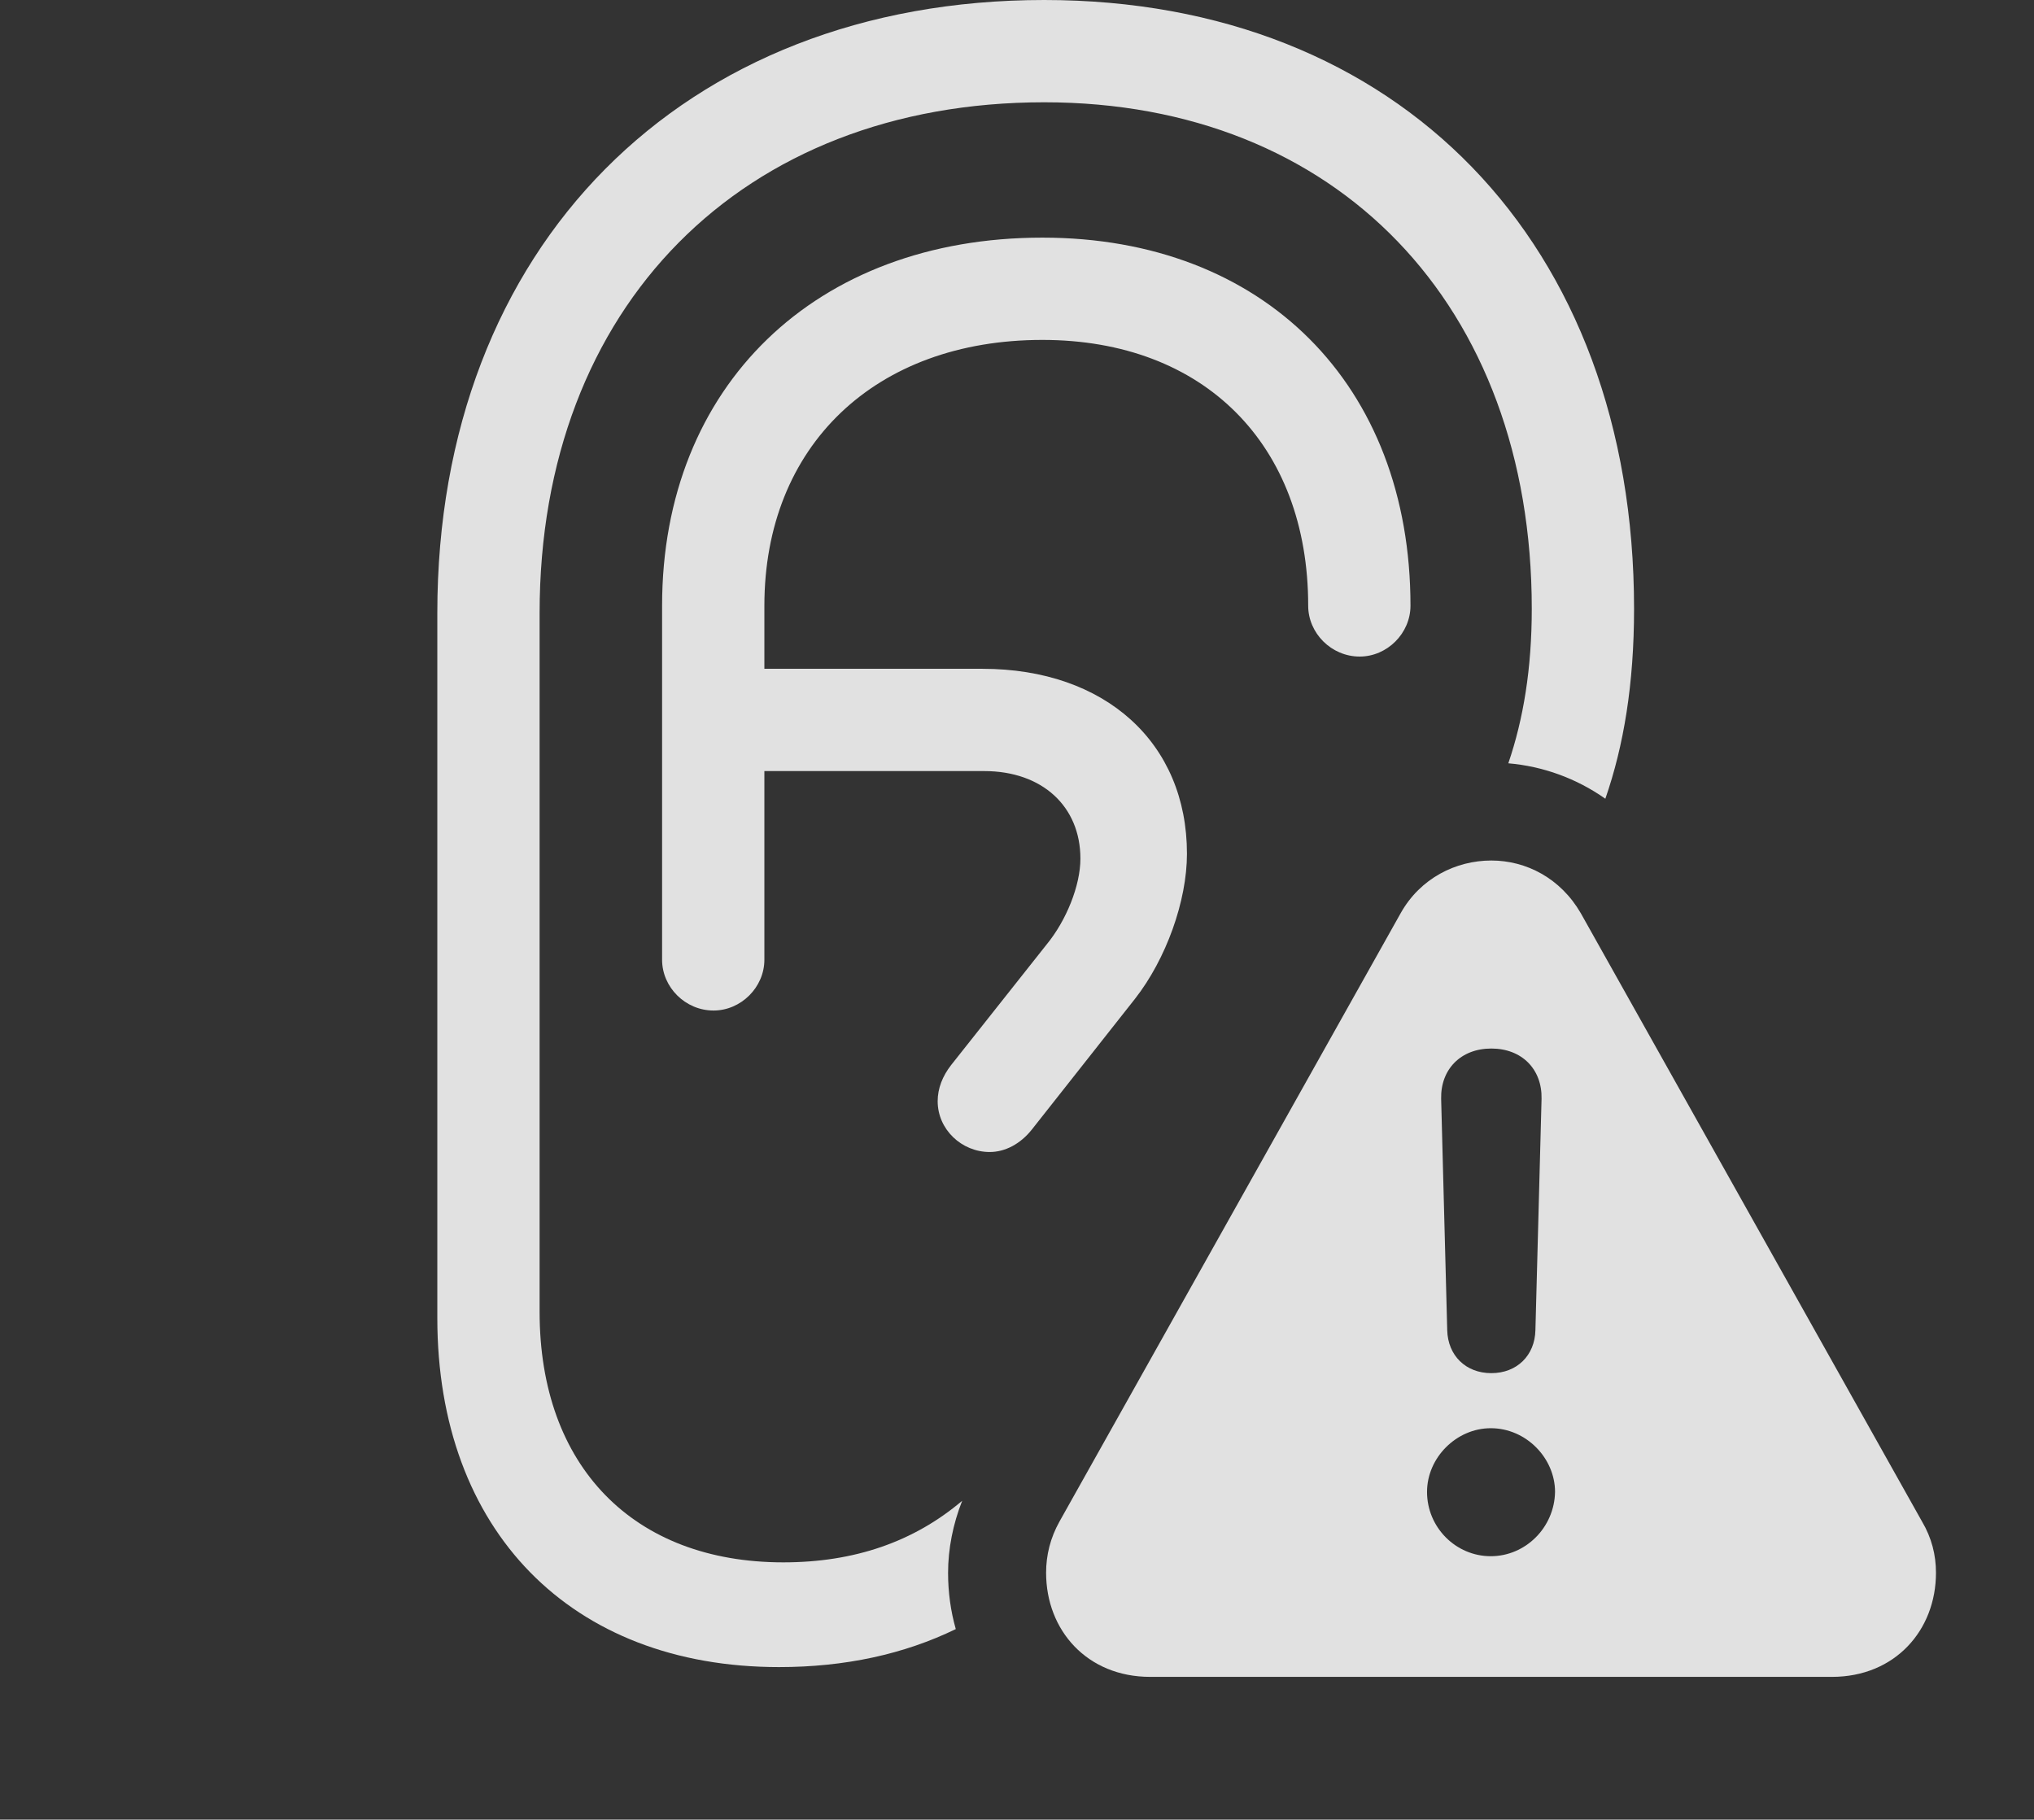 <?xml version="1.0" encoding="UTF-8"?>
<!--Generator: Apple Native CoreSVG 232.5-->
<!DOCTYPE svg
PUBLIC "-//W3C//DTD SVG 1.1//EN"
       "http://www.w3.org/Graphics/SVG/1.1/DTD/svg11.dtd">
<svg version="1.1" xmlns="http://www.w3.org/2000/svg" xmlns:xlink="http://www.w3.org/1999/xlink" width="32.432" height="29.014">
 <rect width="100%" height="100%" fill="#333333" stroke="none"/>
 <g>
  <rect height="29.014" opacity="0" width="32.432" x="0" y="0"/>
  <path d="M26.055 9.707C26.055 10.911 25.889 11.896 25.597 12.736C25.136 12.411 24.601 12.218 24.05 12.171C24.29 11.468 24.424 10.663 24.424 9.707C24.424 4.863 21.318 1.631 16.65 1.631C11.836 1.631 8.604 4.883 8.604 9.775L8.604 20.918C8.604 23.379 10.098 24.912 12.49 24.912C13.623 24.912 14.569 24.585 15.342 23.93C15.196 24.299 15.117 24.696 15.117 25.078C15.117 25.39 15.159 25.692 15.24 25.976C14.415 26.377 13.472 26.582 12.422 26.582C9.102 26.582 6.973 24.404 6.973 21.016L6.973 9.775C6.973 3.936 10.879 0 16.65 0C22.305 0 26.055 3.877 26.055 9.707ZM22.49 9.658C22.49 10.098 22.119 10.469 21.68 10.469C21.23 10.469 20.859 10.098 20.859 9.658C20.859 7.09 19.199 5.42 16.621 5.42C13.955 5.42 12.188 7.109 12.188 9.658L12.188 10.664L15.664 10.664C17.627 10.664 18.926 11.846 18.926 13.613C18.926 14.365 18.594 15.293 18.096 15.928L16.455 18.008C16.27 18.242 16.025 18.369 15.781 18.369C15.332 18.369 14.951 18.008 14.951 17.559C14.951 17.354 15.029 17.158 15.166 16.982L16.689 15.059C17.002 14.678 17.227 14.121 17.227 13.691C17.227 12.861 16.621 12.295 15.693 12.295L12.188 12.295L12.188 15.303C12.188 15.742 11.816 16.113 11.377 16.113C10.928 16.113 10.557 15.742 10.557 15.303L10.557 9.658C10.557 6.152 13.008 3.789 16.621 3.789C20.146 3.789 22.49 6.133 22.49 9.658Z" fill="#ffffff" fill-opacity="0.85"/>
  <path d="M25.205 14.56L30.645 24.258C30.801 24.521 30.869 24.795 30.869 25.078C30.869 25.996 30.215 26.738 29.209 26.738L18.34 26.738C17.334 26.738 16.68 25.996 16.68 25.078C16.68 24.795 16.748 24.521 16.895 24.258L22.334 14.56C22.646 14.004 23.213 13.721 23.779 13.721C24.336 13.721 24.883 14.004 25.205 14.56ZM22.754 23.789C22.754 24.355 23.213 24.814 23.77 24.814C24.326 24.814 24.785 24.355 24.795 23.789C24.795 23.252 24.336 22.773 23.77 22.773C23.223 22.773 22.754 23.242 22.754 23.789ZM22.979 17.52L23.076 21.211C23.086 21.611 23.369 21.895 23.779 21.895C24.189 21.895 24.473 21.611 24.482 21.211L24.58 17.52C24.59 17.051 24.268 16.719 23.779 16.719C23.291 16.719 22.969 17.051 22.979 17.52Z" fill="#ffffff" fill-opacity="0.85"/>
 </g>
</svg>
